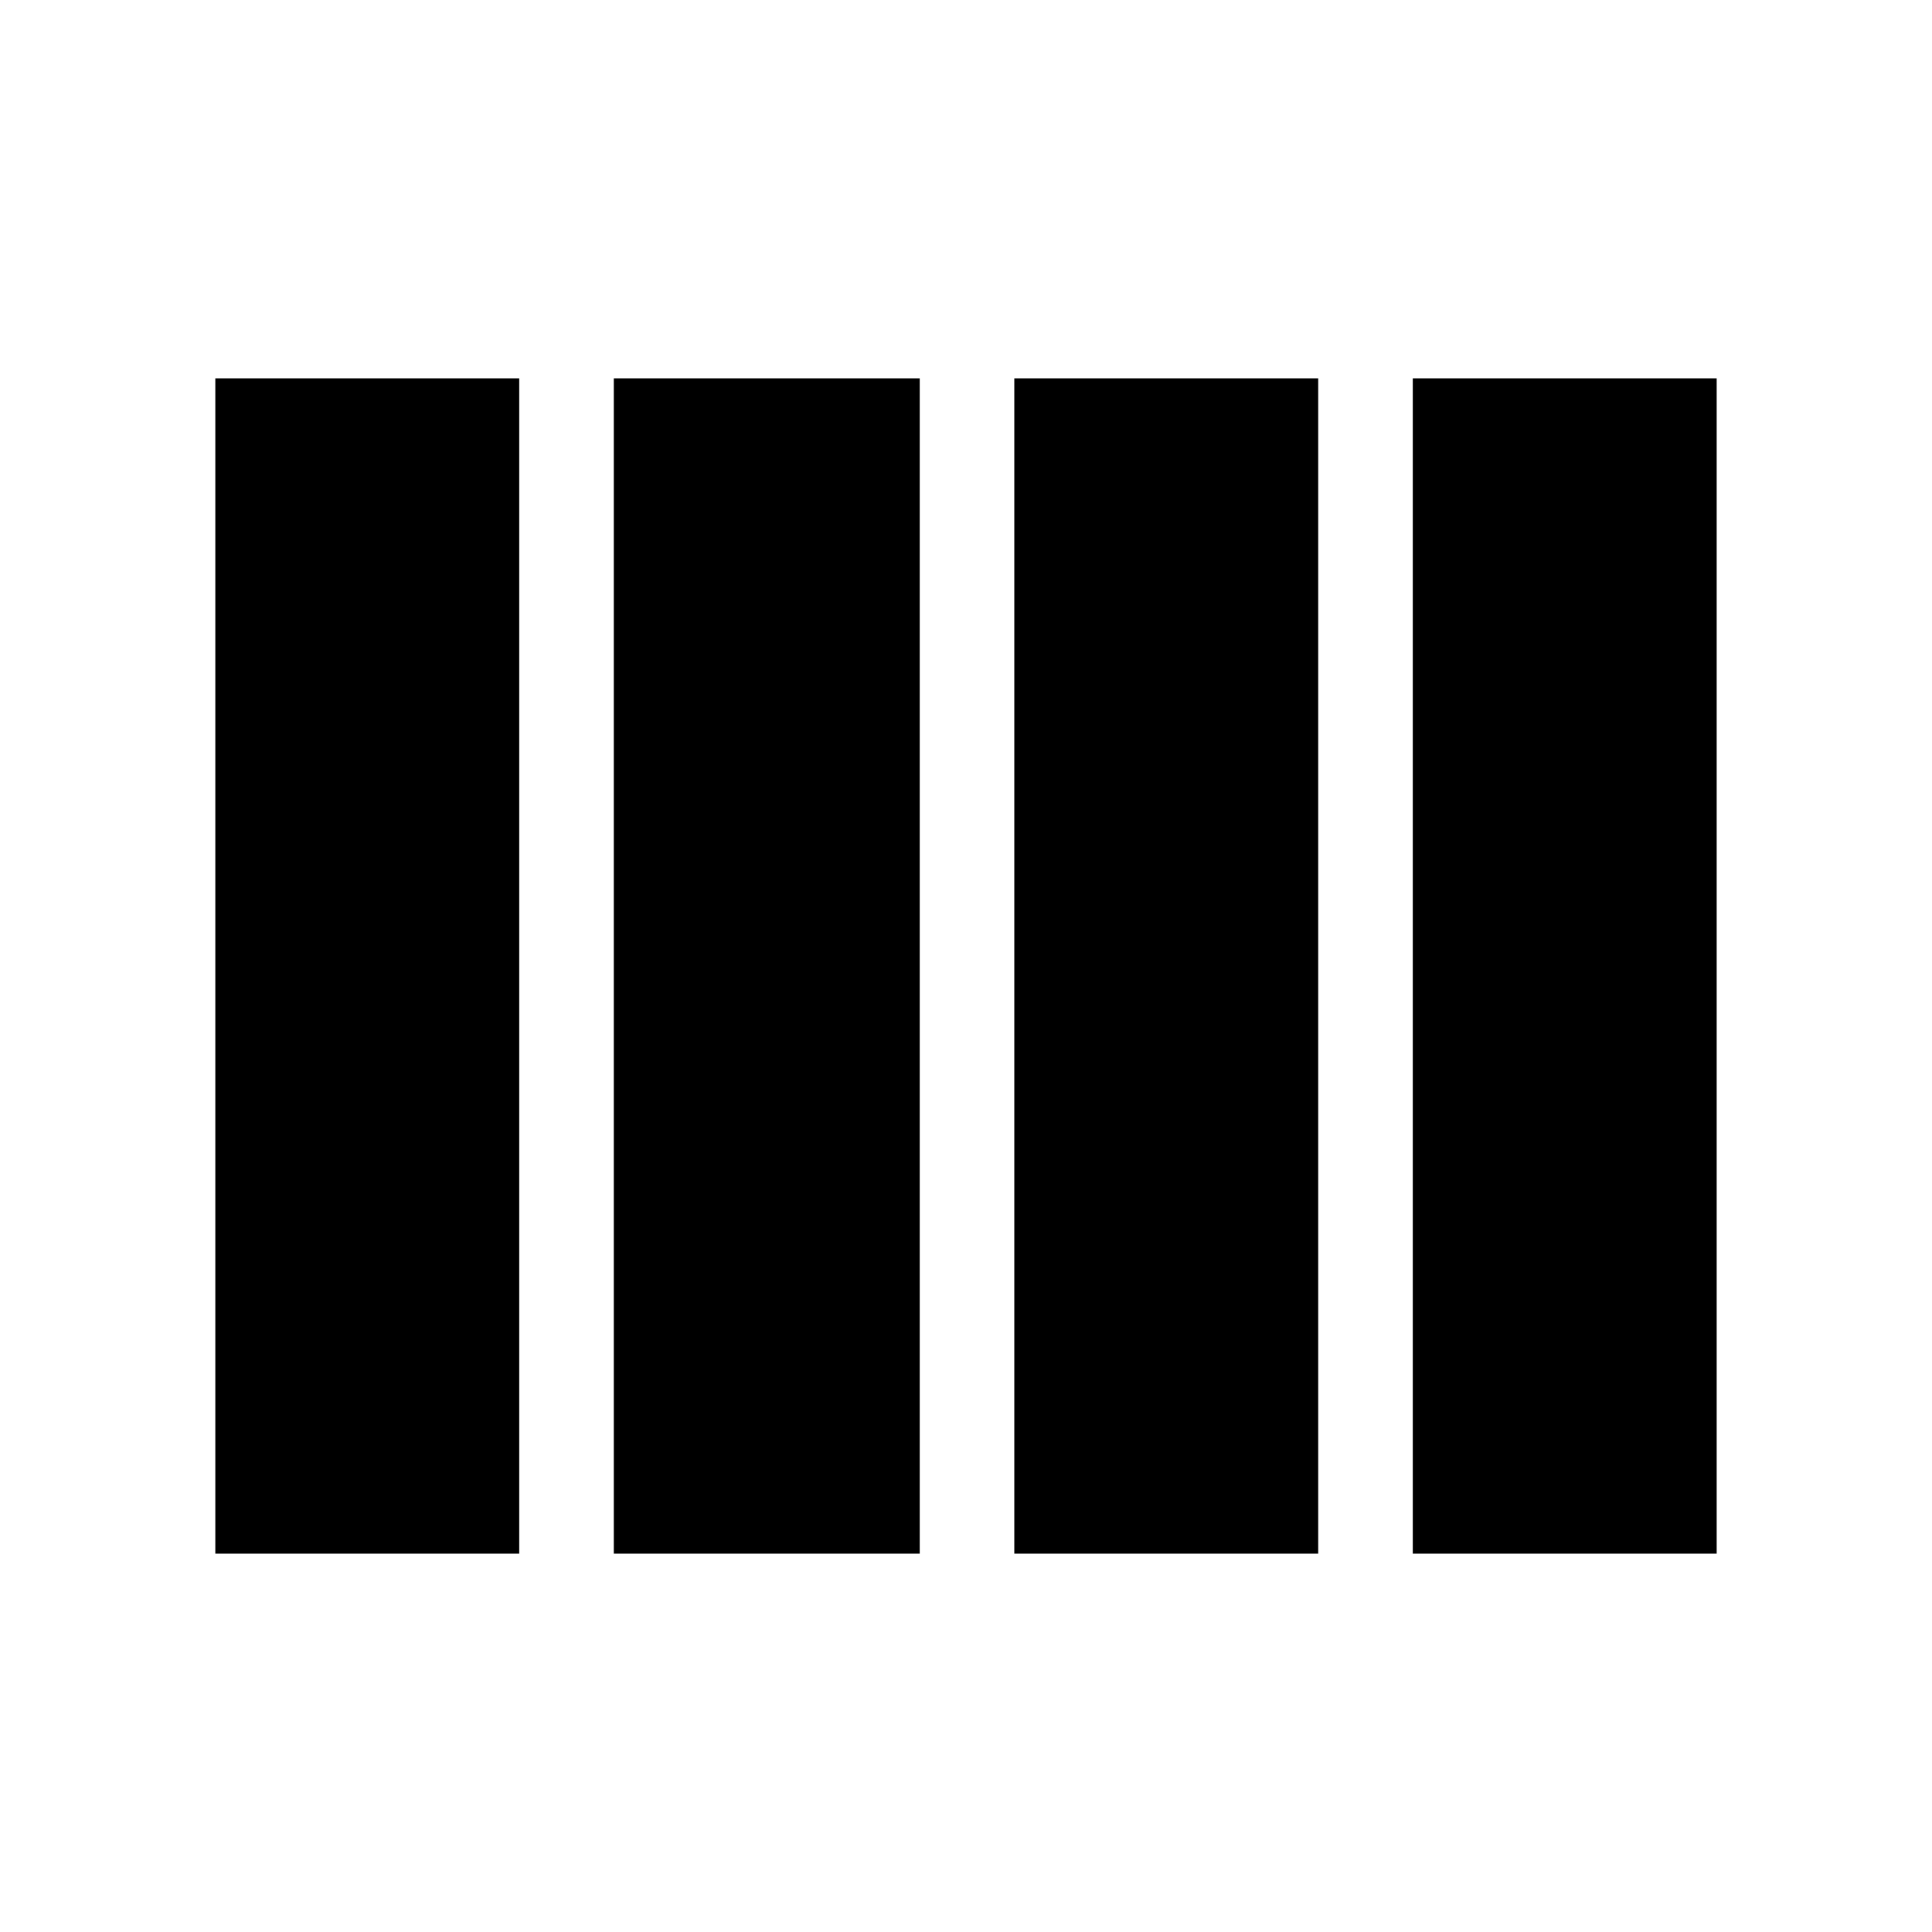 <svg xmlns="http://www.w3.org/2000/svg" height="40" width="40"><path d="M21 32.167V7.833H27.292V32.167ZM12.708 32.167V7.833H19.042V32.167ZM4.458 32.167V7.833H10.75V32.167ZM29.25 32.167V7.833H35.542V32.167Z"/></svg>